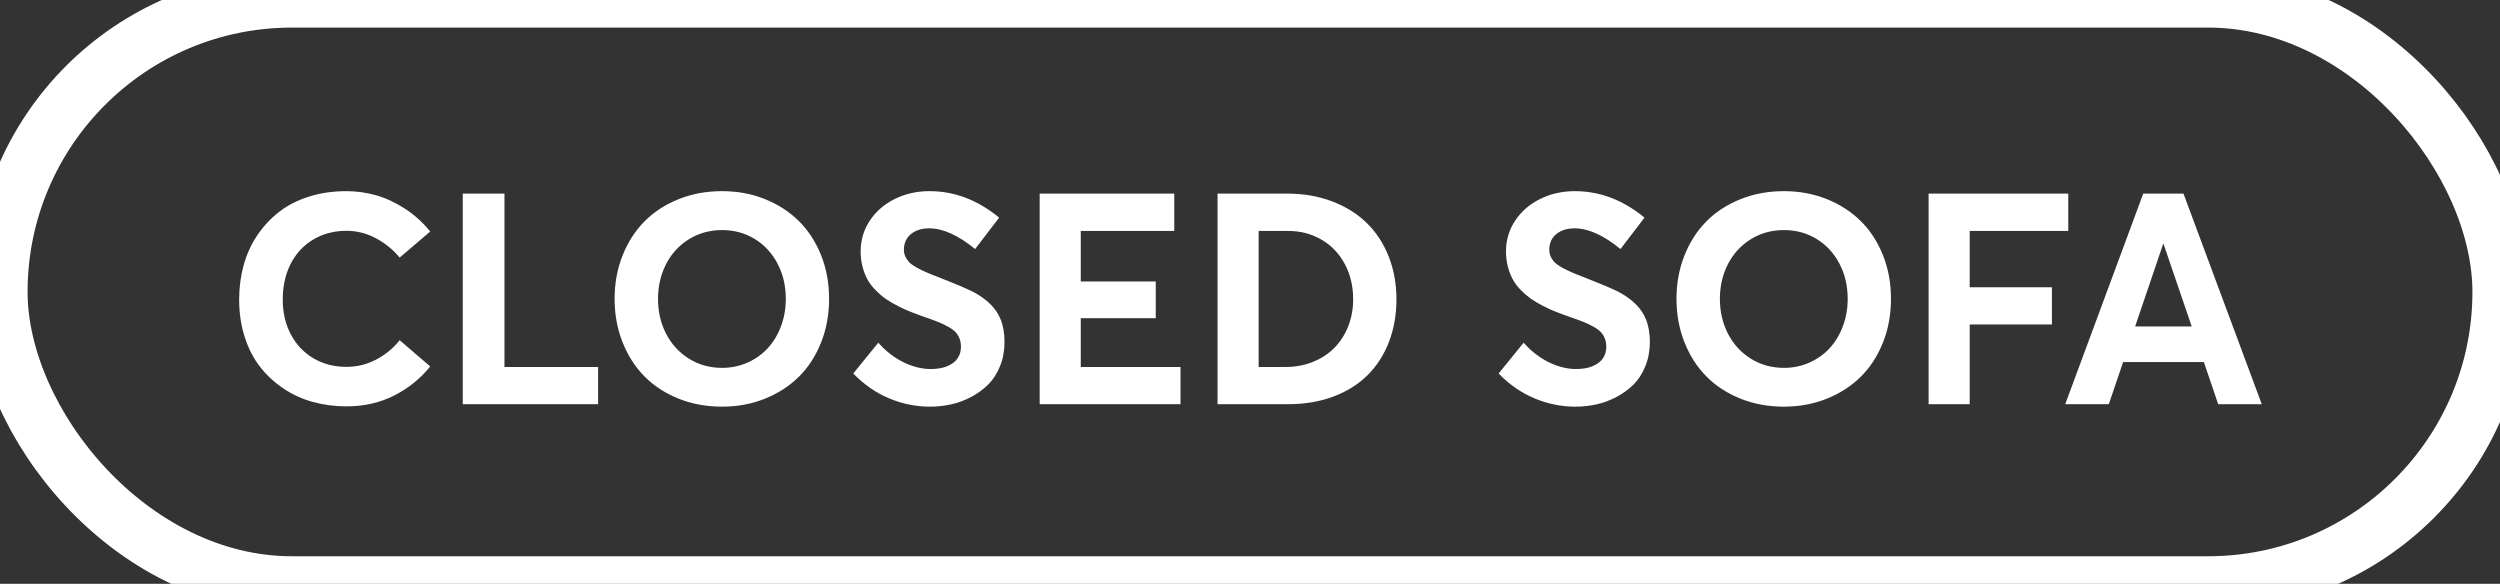 <?xml version="1.0" encoding="UTF-8"?>
<svg width="167px" height="39px" viewBox="0 0 167 39" version="1.1" xmlns="http://www.w3.org/2000/svg" xmlns:xlink="http://www.w3.org/1999/xlink">
    <rect x="0" y="0" width="167" height="39" fill="#333333" stroke="none"/>
    <!-- Generator: Sketch 59.1 (86144) - https://sketch.com -->
    <title>Mobile/CTA/Closed Sofa Non selec</title>
    <desc>Created with Sketch.</desc>
    <g id="Mobile/CTA/Closed-Sofa-Non-selec" stroke="none" stroke-width="1" fill="none" fill-rule="evenodd">
        <rect id="Rectangle-Copy" stroke="#FFFFFF" stroke-width="3.685" x="0" y="0" width="167" height="39" rx="19.5"></rect>
        <path d="M23.14,27.145 C24.32,27.145 25.387,26.902 26.341,26.415 C27.294,25.928 28.094,25.282 28.738,24.477 L26.698,22.727 C26.266,23.268 25.741,23.7 25.122,24.022 C24.504,24.345 23.843,24.506 23.14,24.506 C22.315,24.506 21.579,24.314 20.931,23.93 C20.284,23.547 19.781,23.014 19.423,22.33 C19.065,21.647 18.887,20.874 18.887,20.01 C18.887,19.61 18.922,19.23 18.993,18.869 C19.064,18.508 19.167,18.175 19.302,17.869 C19.438,17.562 19.6,17.28 19.79,17.023 C19.981,16.765 20.197,16.538 20.438,16.341 C20.68,16.144 20.943,15.977 21.226,15.838 C21.51,15.7 21.813,15.595 22.135,15.524 C22.457,15.453 22.792,15.418 23.14,15.418 C23.837,15.418 24.494,15.584 25.113,15.916 C25.731,16.248 26.26,16.678 26.698,17.206 L28.738,15.466 C28.242,14.854 27.673,14.341 27.032,13.929 C26.39,13.516 25.748,13.22 25.103,13.039 C24.458,12.859 23.804,12.769 23.14,12.769 C22.238,12.769 21.402,12.891 20.632,13.136 C19.861,13.381 19.194,13.724 18.63,14.166 C18.066,14.607 17.583,15.128 17.18,15.727 C16.777,16.327 16.476,16.989 16.276,17.714 C16.076,18.439 15.976,19.204 15.976,20.01 C15.976,20.919 16.102,21.76 16.354,22.533 C16.605,23.307 16.951,23.972 17.393,24.53 C17.834,25.087 18.355,25.566 18.954,25.966 C19.554,26.365 20.208,26.662 20.917,26.855 C21.626,27.048 22.367,27.145 23.14,27.145 Z M30.913,27 L39.953,27 L39.953,24.515 L33.698,24.515 L33.698,12.933 L30.913,12.933 L30.913,27 Z M48.229,27.164 C49.254,27.164 50.206,26.989 51.086,26.637 C51.965,26.286 52.721,25.8 53.353,25.178 C53.984,24.556 54.481,23.795 54.842,22.896 C55.203,21.997 55.383,21.019 55.383,19.962 C55.383,18.905 55.203,17.928 54.842,17.032 C54.481,16.136 53.984,15.377 53.353,14.756 C52.721,14.134 51.965,13.647 51.086,13.296 C50.206,12.944 49.254,12.769 48.229,12.769 C47.185,12.769 46.215,12.949 45.319,13.31 C44.423,13.671 43.664,14.167 43.042,14.799 C42.42,15.431 41.933,16.191 41.582,17.081 C41.231,17.97 41.055,18.93 41.055,19.962 C41.055,20.993 41.231,21.955 41.582,22.848 C41.933,23.74 42.42,24.502 43.042,25.134 C43.664,25.766 44.421,26.262 45.314,26.623 C46.207,26.984 47.178,27.164 48.229,27.164 Z M48.238,24.573 C47.413,24.573 46.672,24.367 46.015,23.955 C45.357,23.542 44.85,22.986 44.492,22.287 C44.134,21.588 43.956,20.813 43.956,19.962 C43.956,19.117 44.134,18.346 44.492,17.646 C44.85,16.947 45.357,16.393 46.015,15.983 C46.672,15.574 47.413,15.369 48.238,15.369 C49.038,15.369 49.761,15.566 50.409,15.959 C51.057,16.352 51.566,16.9 51.936,17.603 C52.307,18.305 52.492,19.092 52.492,19.962 C52.492,20.613 52.384,21.225 52.169,21.799 C51.953,22.372 51.656,22.862 51.279,23.268 C50.902,23.674 50.451,23.993 49.926,24.225 C49.4,24.457 48.838,24.573 48.238,24.573 Z M62.122,27.164 C62.599,27.164 63.066,27.114 63.524,27.015 C63.981,26.915 64.427,26.75 64.863,26.521 C65.298,26.293 65.679,26.015 66.008,25.69 C66.337,25.365 66.601,24.955 66.801,24.462 C67.001,23.969 67.101,23.426 67.101,22.833 C67.101,22.253 67.01,21.744 66.83,21.306 C66.54,20.603 65.957,20.013 65.08,19.536 L64.876,19.432 C64.529,19.263 63.991,19.033 63.263,18.743 L62.171,18.311 C62.06,18.266 61.962,18.225 61.875,18.188 C61.659,18.094 61.443,17.988 61.227,17.869 C61.011,17.749 60.849,17.633 60.739,17.521 C60.63,17.408 60.543,17.28 60.478,17.139 C60.414,16.997 60.381,16.839 60.381,16.665 C60.388,16.227 60.547,15.882 60.86,15.63 C61.173,15.379 61.577,15.253 62.073,15.253 C62.989,15.253 64.01,15.714 65.138,16.636 L66.743,14.538 C65.286,13.339 63.707,12.749 62.006,12.769 C61.174,12.782 60.414,12.964 59.724,13.315 C59.034,13.666 58.49,14.148 58.09,14.76 C57.691,15.373 57.491,16.049 57.491,16.791 C57.491,17.158 57.534,17.504 57.621,17.83 C57.708,18.155 57.821,18.442 57.96,18.69 C58.098,18.939 58.279,19.174 58.501,19.396 C58.723,19.619 58.947,19.809 59.173,19.967 C59.399,20.124 59.666,20.282 59.975,20.44 C60.285,20.598 60.572,20.729 60.836,20.832 L61.496,21.08 C61.576,21.11 61.659,21.14 61.745,21.17 L62.165,21.316 C62.358,21.385 62.524,21.448 62.663,21.504 C62.895,21.597 63.119,21.704 63.335,21.823 C63.551,21.942 63.715,22.063 63.828,22.185 C63.941,22.308 64.029,22.45 64.094,22.611 C64.158,22.772 64.191,22.956 64.191,23.162 C64.191,23.458 64.117,23.716 63.968,23.935 C63.82,24.154 63.593,24.328 63.287,24.457 C62.981,24.586 62.608,24.651 62.17,24.651 C61.886,24.651 61.596,24.615 61.3,24.544 C61.003,24.473 60.705,24.367 60.406,24.225 C60.106,24.083 59.806,23.9 59.506,23.674 C59.207,23.449 58.928,23.188 58.67,22.891 L56.998,24.95 C57.72,25.692 58.52,26.246 59.4,26.613 C60.28,26.981 61.187,27.164 62.122,27.164 Z M69.45,27 L78.857,27 L78.857,24.515 L72.196,24.515 L72.196,21.257 L77.204,21.257 L77.204,18.802 L72.196,18.802 L72.196,15.427 L78.441,15.427 L78.441,12.933 L69.45,12.933 L69.45,27 Z M81.332,27 L86.04,27 C87.155,27 88.167,26.829 89.076,26.488 C89.985,26.146 90.747,25.667 91.362,25.052 C91.978,24.436 92.452,23.697 92.784,22.833 C93.116,21.969 93.282,21.022 93.282,19.991 C93.282,18.959 93.109,18.007 92.764,17.134 C92.419,16.26 91.933,15.516 91.304,14.901 C90.676,14.285 89.906,13.803 88.994,13.455 C88.082,13.107 87.078,12.933 85.982,12.933 L81.332,12.933 L81.332,27 Z M84.078,24.515 L84.078,15.427 L86.04,15.427 C86.872,15.427 87.619,15.622 88.283,16.012 C88.947,16.402 89.464,16.945 89.835,17.641 C90.206,18.338 90.391,19.121 90.391,19.991 C90.391,20.629 90.283,21.225 90.067,21.779 C89.851,22.334 89.548,22.812 89.158,23.215 C88.768,23.618 88.29,23.935 87.722,24.167 C87.155,24.399 86.537,24.515 85.866,24.515 L84.078,24.515 Z M105.231,27.164 C105.708,27.164 106.175,27.114 106.633,27.015 C107.091,26.915 107.537,26.75 107.972,26.521 C108.407,26.293 108.789,26.015 109.118,25.69 C109.446,25.365 109.711,24.955 109.91,24.462 C110.11,23.969 110.21,23.426 110.21,22.833 C110.21,22.253 110.12,21.744 109.939,21.306 C109.649,20.603 109.066,20.013 108.19,19.536 L107.986,19.432 C107.6,19.244 106.979,18.981 106.123,18.644 L105.28,18.311 C105.169,18.266 105.071,18.225 104.985,18.188 C104.769,18.094 104.553,17.988 104.337,17.869 C104.121,17.749 103.958,17.633 103.849,17.521 C103.739,17.408 103.652,17.28 103.588,17.139 C103.523,16.997 103.491,16.839 103.491,16.665 C103.497,16.227 103.657,15.882 103.969,15.63 C104.282,15.379 104.687,15.253 105.183,15.253 C106.098,15.253 107.12,15.714 108.248,16.636 L109.852,14.538 C108.396,13.339 106.817,12.749 105.115,12.769 C104.284,12.782 103.523,12.964 102.833,13.315 C102.144,13.666 101.599,14.148 101.2,14.76 C100.8,15.373 100.6,16.049 100.6,16.791 C100.6,17.158 100.644,17.504 100.731,17.83 C100.818,18.155 100.931,18.442 101.069,18.69 C101.208,18.939 101.388,19.174 101.61,19.396 C101.833,19.619 102.057,19.809 102.282,19.967 C102.508,20.124 102.775,20.282 103.085,20.44 C103.394,20.598 103.681,20.729 103.945,20.832 L104.371,20.994 C104.522,21.05 104.683,21.109 104.854,21.17 L105.275,21.316 C105.467,21.385 105.633,21.448 105.773,21.504 C106.005,21.597 106.229,21.704 106.444,21.823 C106.66,21.942 106.825,22.063 106.938,22.185 C107.05,22.308 107.139,22.45 107.203,22.611 C107.268,22.772 107.3,22.956 107.3,23.162 C107.3,23.458 107.226,23.716 107.078,23.935 C106.929,24.154 106.702,24.328 106.396,24.457 C106.09,24.586 105.718,24.651 105.279,24.651 C104.996,24.651 104.706,24.615 104.409,24.544 C104.113,24.473 103.815,24.367 103.515,24.225 C103.215,24.083 102.916,23.9 102.616,23.674 C102.316,23.449 102.037,23.188 101.78,22.891 L100.107,24.95 C100.829,25.692 101.63,26.246 102.51,26.613 C103.389,26.981 104.297,27.164 105.231,27.164 Z M119.163,27.164 C120.187,27.164 121.14,26.989 122.02,26.637 C122.899,26.286 123.655,25.8 124.287,25.178 C124.918,24.556 125.415,23.795 125.776,22.896 C126.137,21.997 126.317,21.019 126.317,19.962 C126.317,18.905 126.137,17.928 125.776,17.032 C125.415,16.136 124.918,15.377 124.287,14.756 C123.655,14.134 122.899,13.647 122.02,13.296 C121.14,12.944 120.187,12.769 119.163,12.769 C118.119,12.769 117.149,12.949 116.253,13.31 C115.357,13.671 114.598,14.167 113.976,14.799 C113.354,15.431 112.867,16.191 112.516,17.081 C112.165,17.97 111.989,18.93 111.989,19.962 C111.989,20.993 112.165,21.955 112.516,22.848 C112.867,23.74 113.354,24.502 113.976,25.134 C114.598,25.766 115.355,26.262 116.248,26.623 C117.14,26.984 118.112,27.164 119.163,27.164 Z M119.172,24.573 C118.347,24.573 117.606,24.367 116.949,23.955 C116.291,23.542 115.784,22.986 115.426,22.287 C115.068,21.588 114.889,20.813 114.889,19.962 C114.889,19.117 115.068,18.346 115.426,17.646 C115.784,16.947 116.291,16.393 116.949,15.983 C117.606,15.574 118.347,15.369 119.172,15.369 C119.972,15.369 120.695,15.566 121.343,15.959 C121.991,16.352 122.5,16.9 122.87,17.603 C123.241,18.305 123.426,19.092 123.426,19.962 C123.426,20.613 123.318,21.225 123.102,21.799 C122.886,22.372 122.59,22.862 122.213,23.268 C121.836,23.674 121.385,23.993 120.859,24.225 C120.334,24.457 119.772,24.573 119.172,24.573 Z M128.831,27 L131.576,27 L131.576,21.673 L137.068,21.673 L137.068,19.188 L131.576,19.188 L131.576,15.427 L138.16,15.427 L138.16,12.933 L128.831,12.933 L128.831,27 Z M148.176,27 L151.086,27 L145.856,12.933 L143.168,12.933 L137.957,27 L140.867,27 L141.824,24.187 L147.219,24.187 L148.176,27 Z M142.627,21.808 L144.502,16.288 L144.522,16.288 L146.407,21.808 L142.627,21.808 Z" id="CLOSEDSOFA" fill="#FFFFFF" fill-rule="nonzero"></path>
    </g>
</svg>